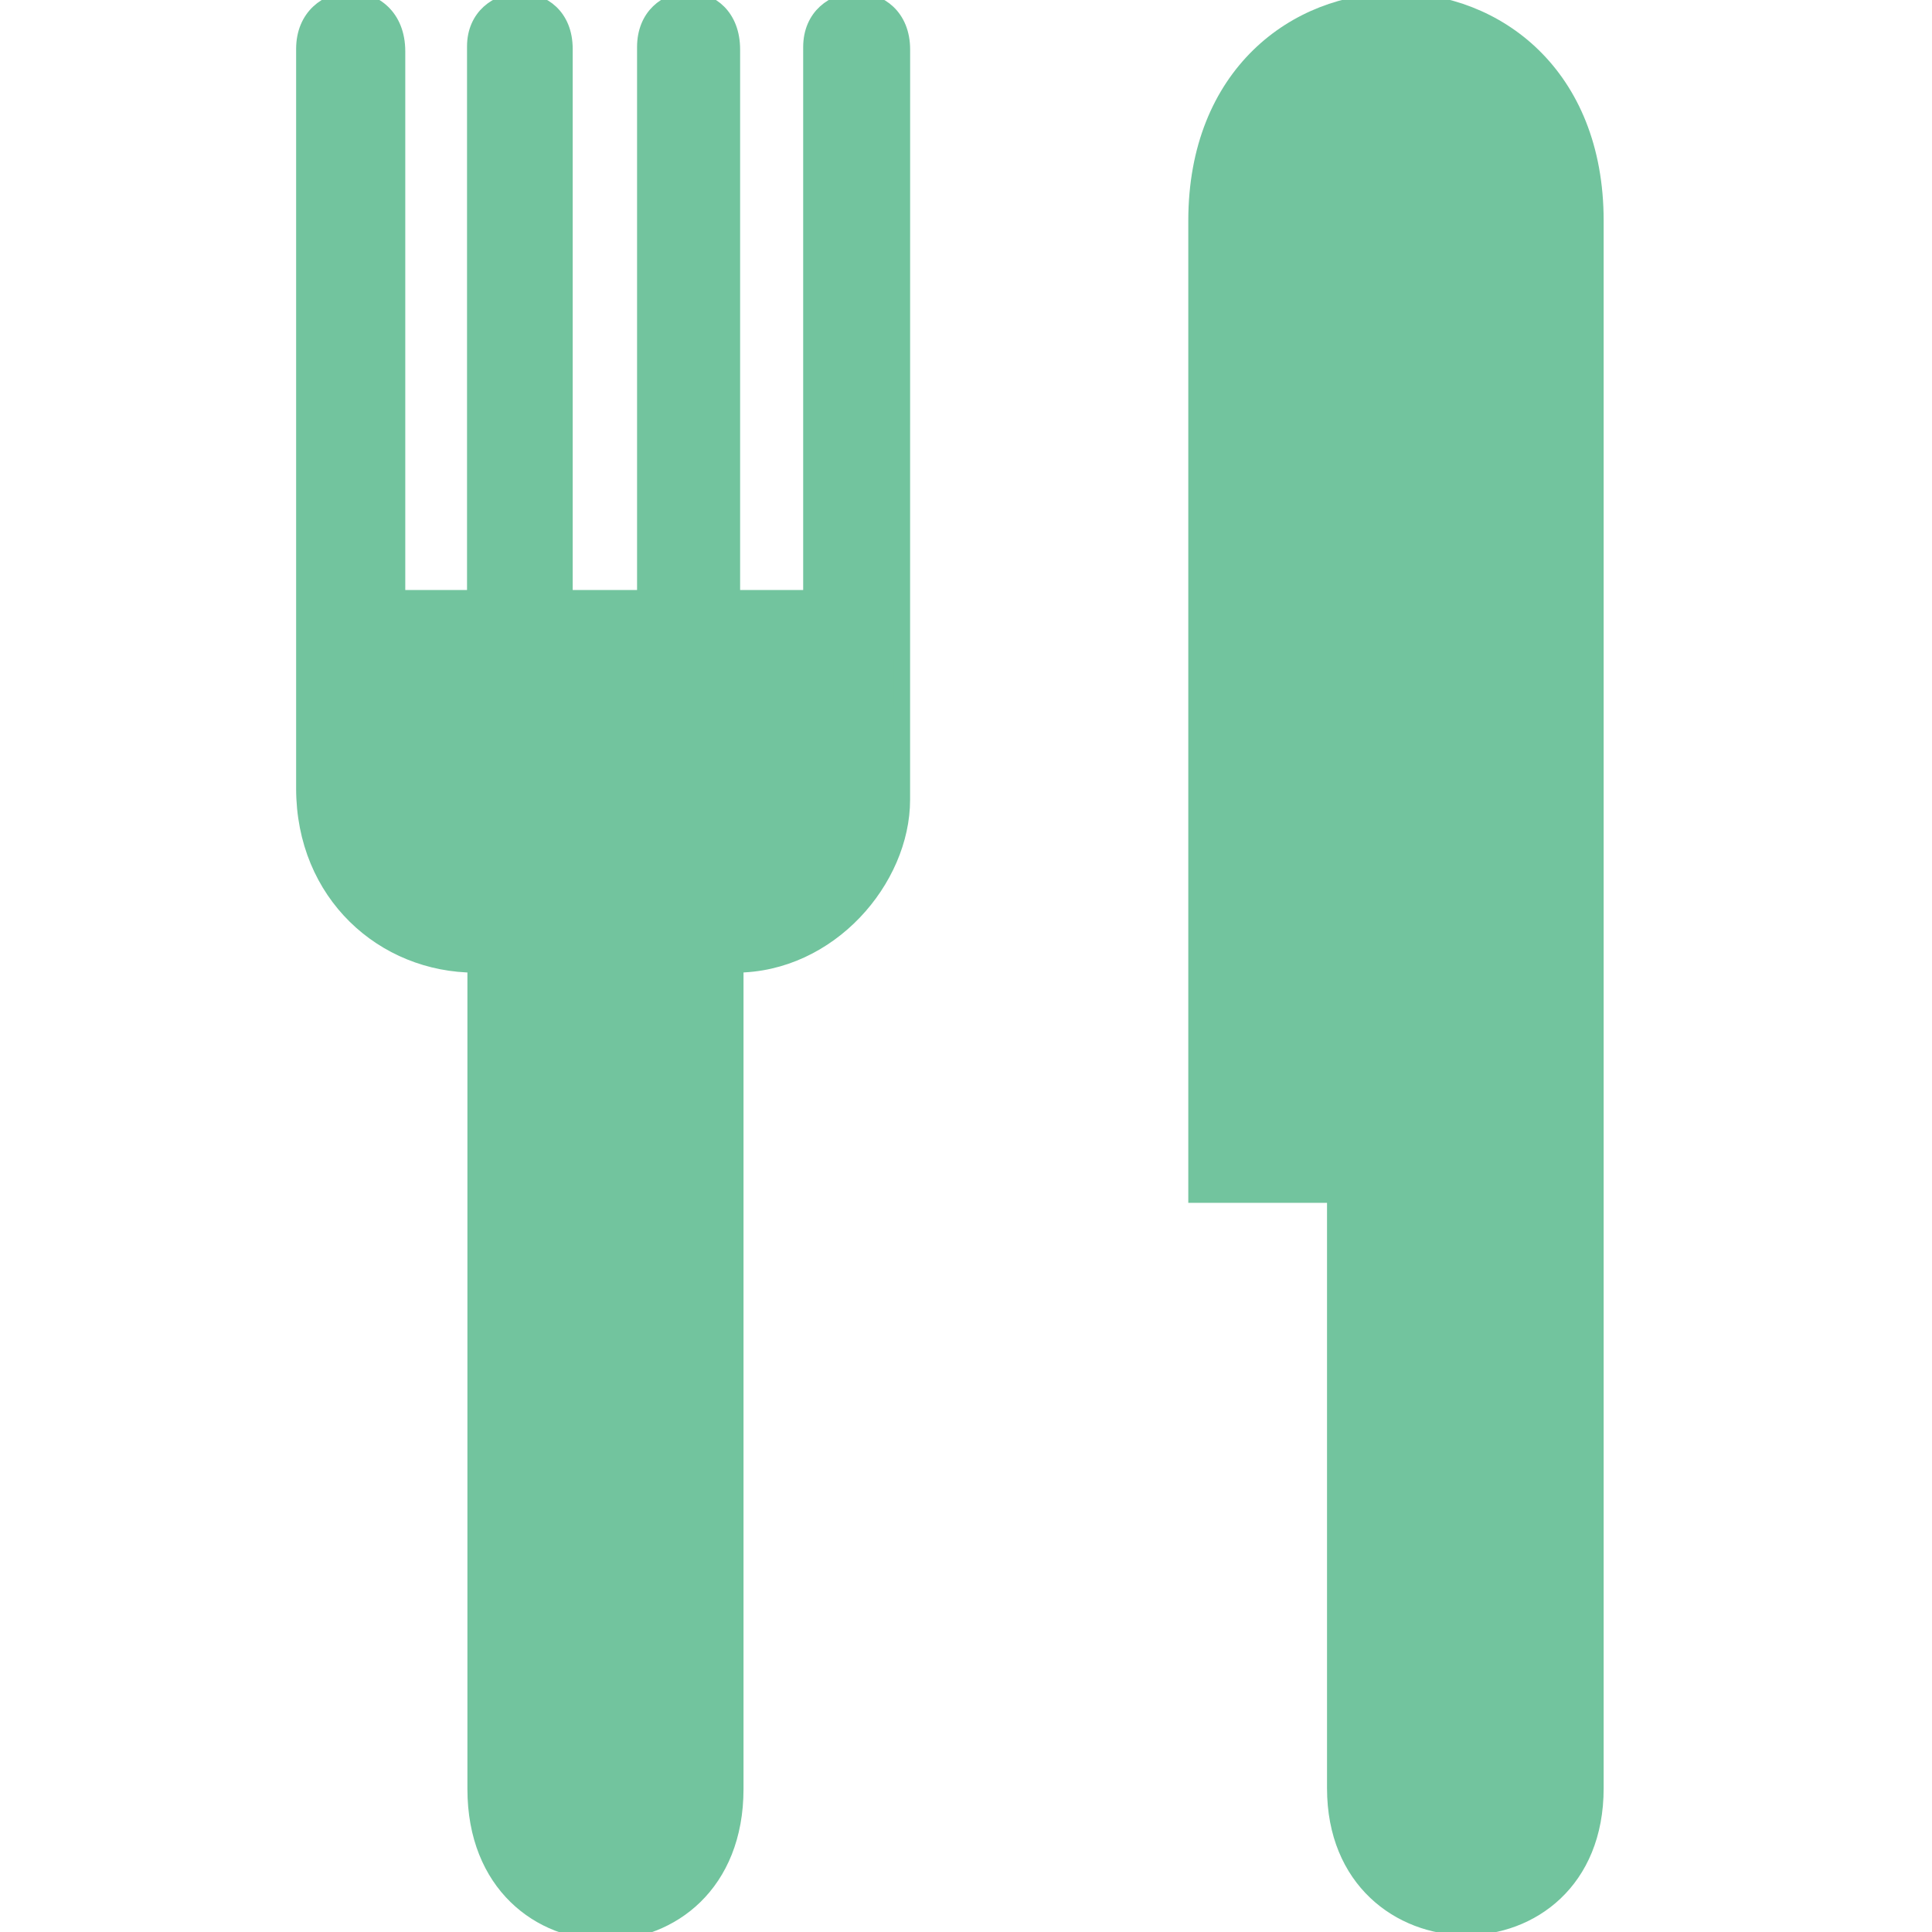 <!DOCTYPE svg PUBLIC "-//W3C//DTD SVG 1.1//EN" "http://www.w3.org/Graphics/SVG/1.1/DTD/svg11.dtd">
<!-- Uploaded to: SVG Repo, www.svgrepo.com, Transformed by: SVG Repo Mixer Tools -->
<svg fill="#72C49E" version="1.1" id="Layer_1" xmlns="http://www.w3.org/2000/svg" xmlns:xlink="http://www.w3.org/1999/xlink" width="800px" height="800px" viewBox="0 0 120 120" enable-background="new 0 0 120 120" xml:space="preserve" stroke="#72C49E">
<g id="SVGRepo_bgCarrier" stroke-width="0"/>
<g id="SVGRepo_tracerCarrier" stroke-linecap="round" stroke-linejoin="round"/>
<g id="SVGRepo_iconCarrier"> <g> <g> <path d="M56.027,49.673c0,4.945-4.505,10.24-10.346,10.24v51.202c0,11.848-16.149,11.848-16.149,0V59.913 c-5.688,0-10.639-4.381-10.639-10.944V3.037c0-3.998,5.779-4.152,5.779,0.154v33.956h4.836V2.883c0-3.675,5.563-3.912,5.563,0.154 v34.109h4.998V2.924c0-3.837,5.401-3.992,5.401,0.154v34.069h4.917V2.924c0-3.797,5.643-3.953,5.643,0.154L56.027,49.673z"/> </g> <g> <path d="M99.106,13.712v97.361c0,11.587-16.182,11.416-16.182,0V74.21h-8.617V13.712C74.308-4.489,99.106-4.489,99.106,13.712z"/> </g> </g> </g>
</svg>